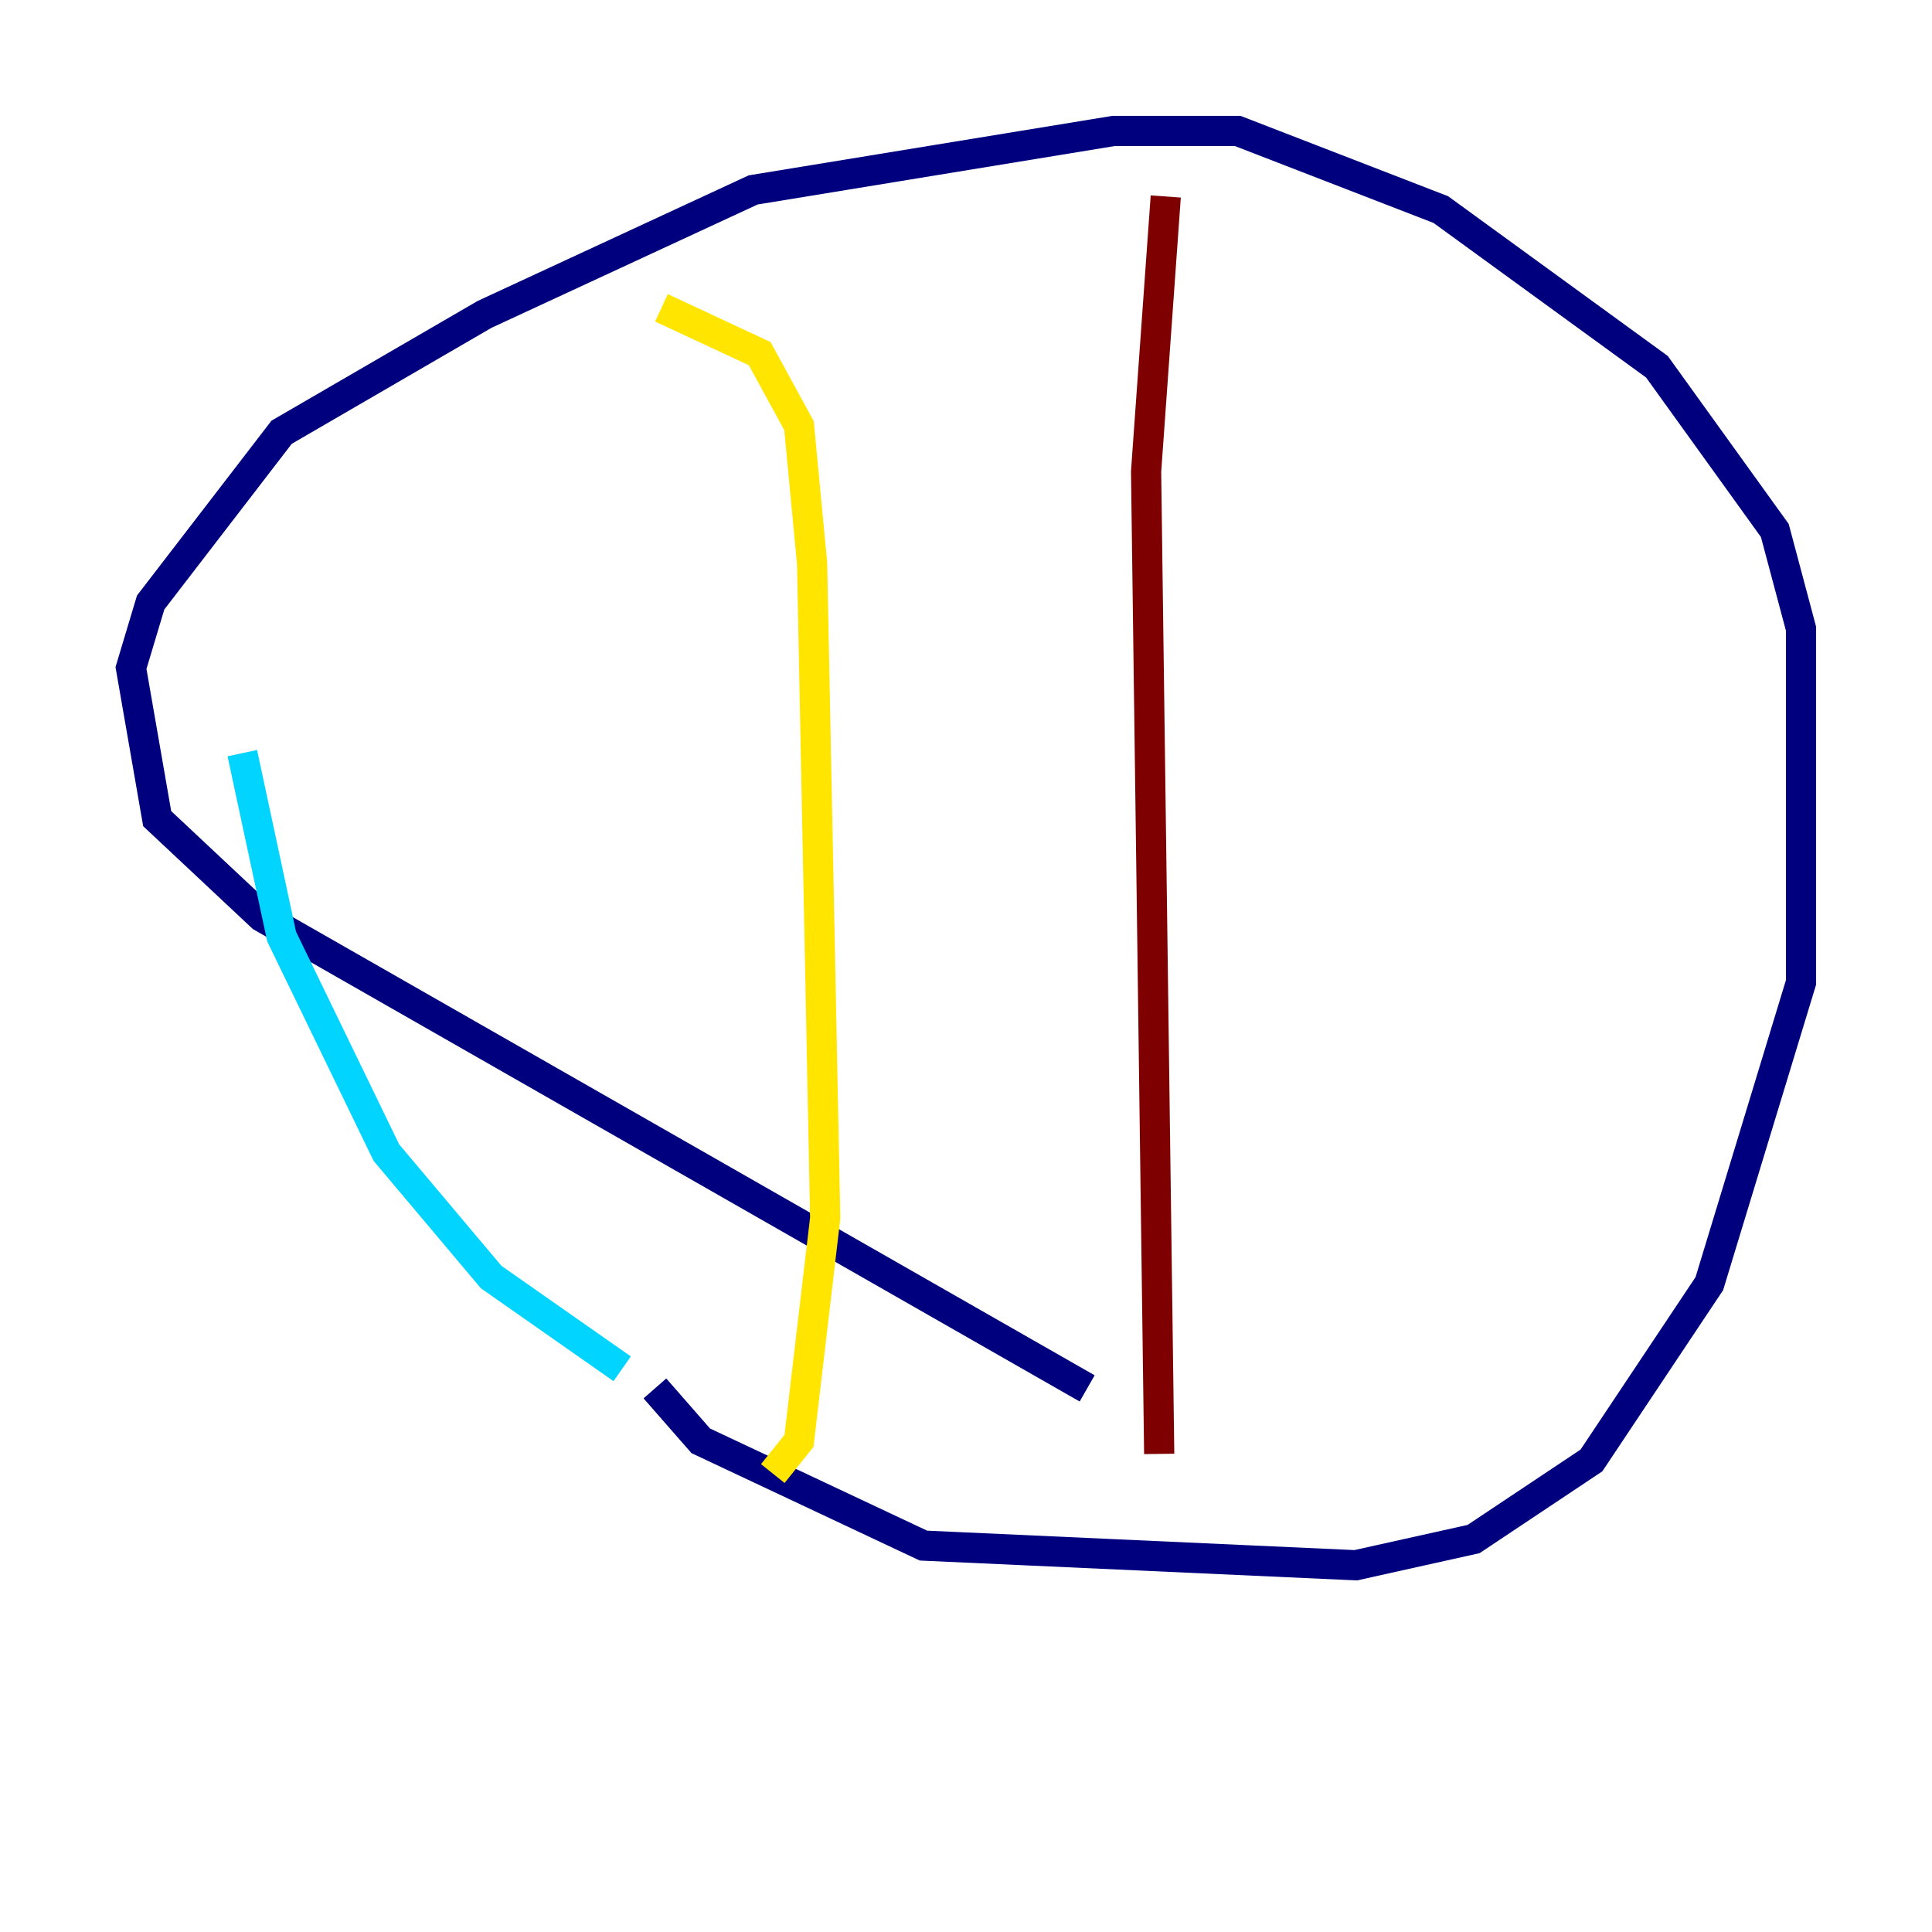 <?xml version="1.0" encoding="utf-8" ?>
<svg baseProfile="tiny" height="128" version="1.2" viewBox="0,0,128,128" width="128" xmlns="http://www.w3.org/2000/svg" xmlns:ev="http://www.w3.org/2001/xml-events" xmlns:xlink="http://www.w3.org/1999/xlink"><defs /><polyline fill="none" points="72.027,91.986 17.356,60.746 10.414,54.237 8.678,44.258 9.98,39.919 18.658,28.637 32.108,20.827 49.898,12.583 73.763,8.678 82.007,8.678 95.458,13.885 109.776,24.298 117.586,35.146 119.322,41.654 119.322,65.085 113.248,85.044 105.437,96.759 97.627,101.966 89.817,103.702 61.18,102.4 46.427,95.458 43.39,91.986" stroke="#00007f" stroke-width="2" /><polyline fill="none" points="41.22,90.685 32.542,84.61 25.6,76.366 18.658,62.047 16.054,49.898" stroke="#00d4ff" stroke-width="2" /><polyline fill="none" points="43.824,20.393 50.332,23.43 52.936,28.203 53.803,37.315 54.671,80.705 52.936,95.458 51.2,97.627" stroke="#ffe500" stroke-width="2" /><polyline fill="none" points="77.234,13.017 75.932,31.241 76.8,96.325" stroke="#7f0000" stroke-width="2" /></svg>